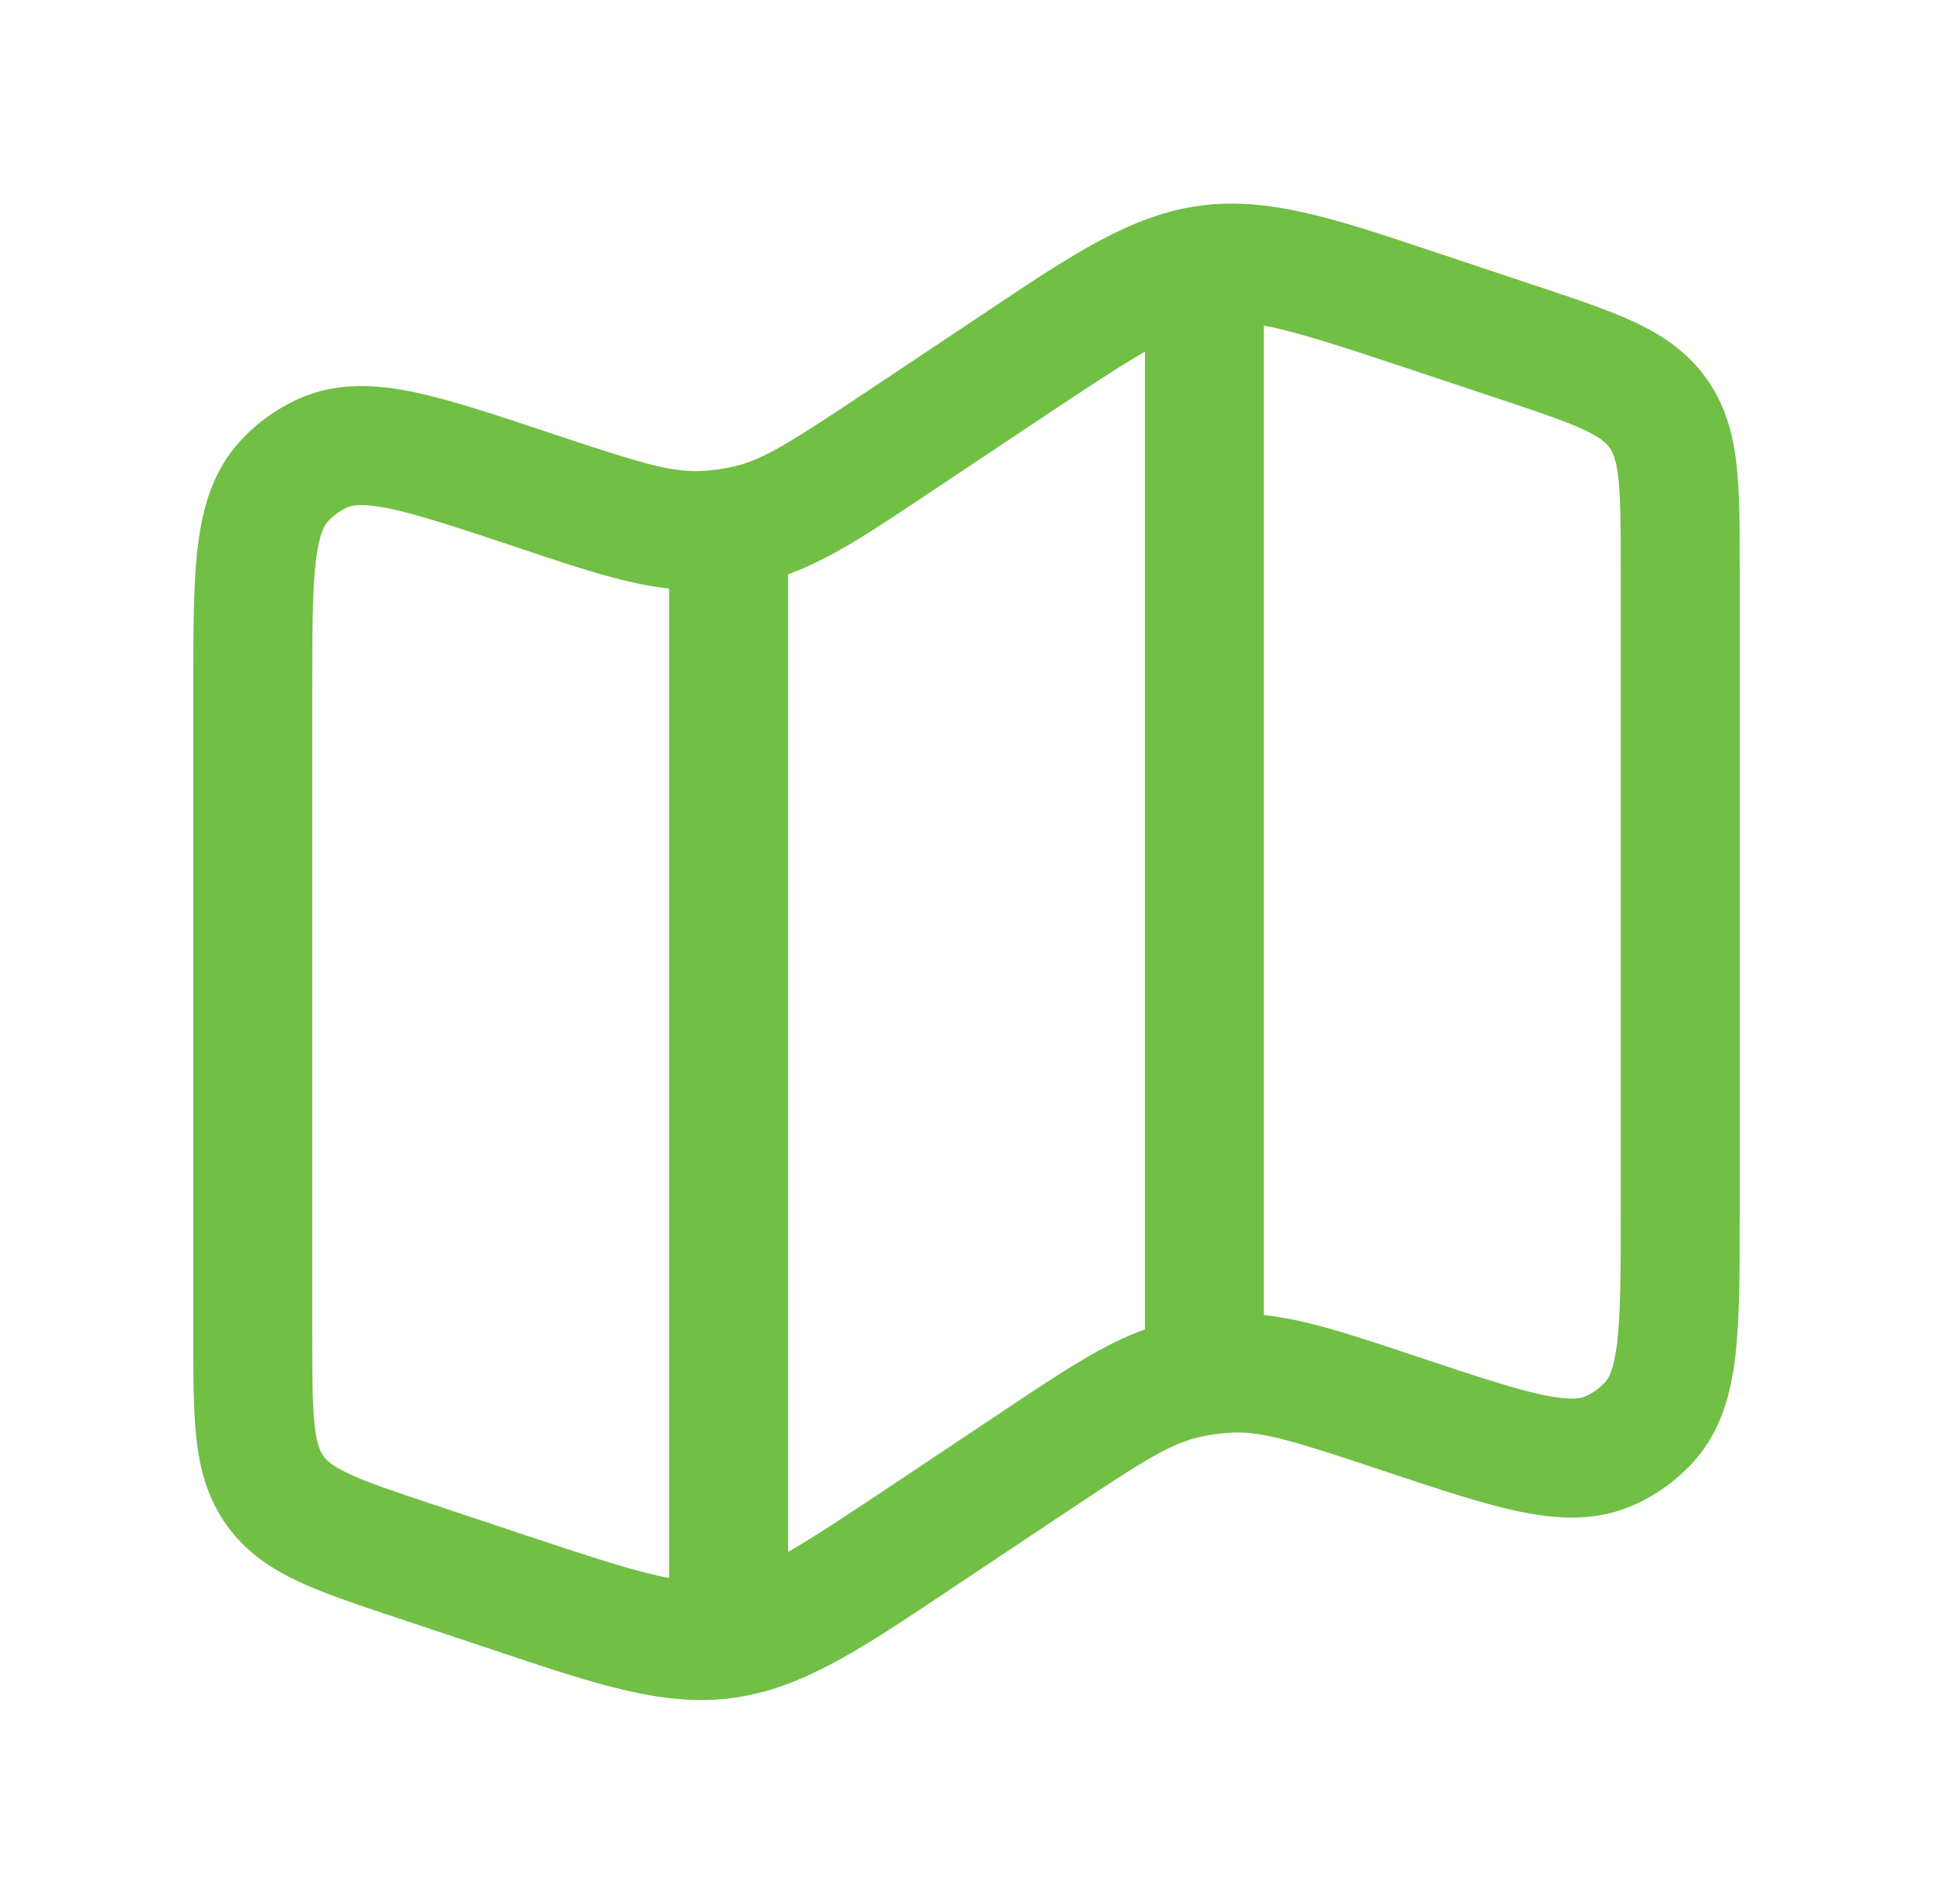 <svg width="65" height="64" viewBox="0 0 65 64" fill="none" xmlns="http://www.w3.org/2000/svg">
<path fill-rule="evenodd" clip-rule="evenodd" d="M48.13 8.435C48.27 8.481 48.412 8.529 48.556 8.577L51.762 9.645C52.997 10.057 54.079 10.418 54.938 10.817C55.866 11.249 56.717 11.806 57.367 12.708C58.018 13.61 58.277 14.593 58.393 15.611C58.5 16.552 58.5 17.693 58.5 18.994V40.895C58.5 42.757 58.5 44.328 58.356 45.57C58.206 46.86 57.87 48.135 56.929 49.164C56.372 49.774 55.694 50.263 54.939 50.599C53.666 51.165 52.349 51.081 51.078 50.815C49.854 50.559 48.364 50.063 46.597 49.474L46.483 49.436C43.495 48.44 42.471 48.129 41.477 48.163C41.081 48.177 40.688 48.23 40.302 48.321C39.334 48.55 38.428 49.118 35.807 50.866L32.12 53.323C31.994 53.407 31.869 53.491 31.746 53.573C28.916 55.462 26.947 56.776 24.645 57.084C22.344 57.393 20.099 56.643 16.87 55.565C16.73 55.518 16.588 55.471 16.444 55.422L13.238 54.354C12.003 53.943 10.921 53.582 10.062 53.182C9.134 52.75 8.283 52.194 7.633 51.292C6.982 50.389 6.723 49.406 6.607 48.389C6.5 47.448 6.5 46.307 6.5 45.005L6.5 23.105C6.5 21.242 6.5 19.672 6.644 18.43C6.794 17.14 7.131 15.864 8.071 14.836C8.628 14.225 9.306 13.737 10.061 13.401C11.335 12.834 12.651 12.919 13.922 13.184C15.146 13.44 16.636 13.937 18.403 14.526L18.517 14.564C21.505 15.56 22.529 15.87 23.523 15.836C23.919 15.823 24.312 15.77 24.698 15.679C25.666 15.45 26.572 14.881 29.193 13.134L32.88 10.676C33.006 10.592 33.131 10.509 33.254 10.427C36.084 8.537 38.053 7.223 40.355 6.915C42.656 6.607 44.901 7.357 48.13 8.435ZM42.5 10.948V44.211C43.928 44.366 45.433 44.868 47.415 45.53C47.525 45.566 47.636 45.603 47.748 45.641C49.66 46.278 50.928 46.697 51.896 46.9C52.843 47.098 53.168 47.008 53.313 46.944C53.565 46.832 53.791 46.669 53.977 46.466C54.084 46.349 54.271 46.069 54.383 45.108C54.497 44.125 54.5 42.789 54.5 40.775V19.099C54.5 17.662 54.497 16.752 54.419 16.064C54.346 15.428 54.227 15.192 54.123 15.047C54.018 14.902 53.831 14.714 53.251 14.444C52.624 14.152 51.761 13.862 50.397 13.407L47.291 12.372C44.928 11.584 43.525 11.136 42.5 10.948ZM38.5 44.692V11.822C37.67 12.302 36.606 13 35.098 14.005L31.412 16.462C31.313 16.528 31.216 16.593 31.119 16.657C29.284 17.882 27.916 18.795 26.5 19.308V52.177C27.33 51.698 28.394 51 29.902 49.995L33.588 47.537C33.687 47.471 33.784 47.406 33.88 47.342C35.716 46.117 37.084 45.205 38.5 44.692ZM22.5 53.052V19.788C21.072 19.634 19.567 19.131 17.585 18.47C17.475 18.433 17.364 18.396 17.252 18.358C15.341 17.721 14.072 17.302 13.104 17.1C12.157 16.902 11.832 16.991 11.687 17.055C11.435 17.168 11.209 17.33 11.024 17.534C10.916 17.651 10.729 17.931 10.617 18.892C10.503 19.875 10.5 21.21 10.5 23.225V44.9C10.5 46.338 10.503 47.248 10.582 47.935C10.654 48.571 10.773 48.808 10.877 48.953C10.982 49.098 11.169 49.285 11.749 49.556C12.376 49.847 13.239 50.138 14.603 50.593L17.709 51.628C20.072 52.416 21.475 52.864 22.5 53.052Z" fill="#71BF45"/>
</svg>
